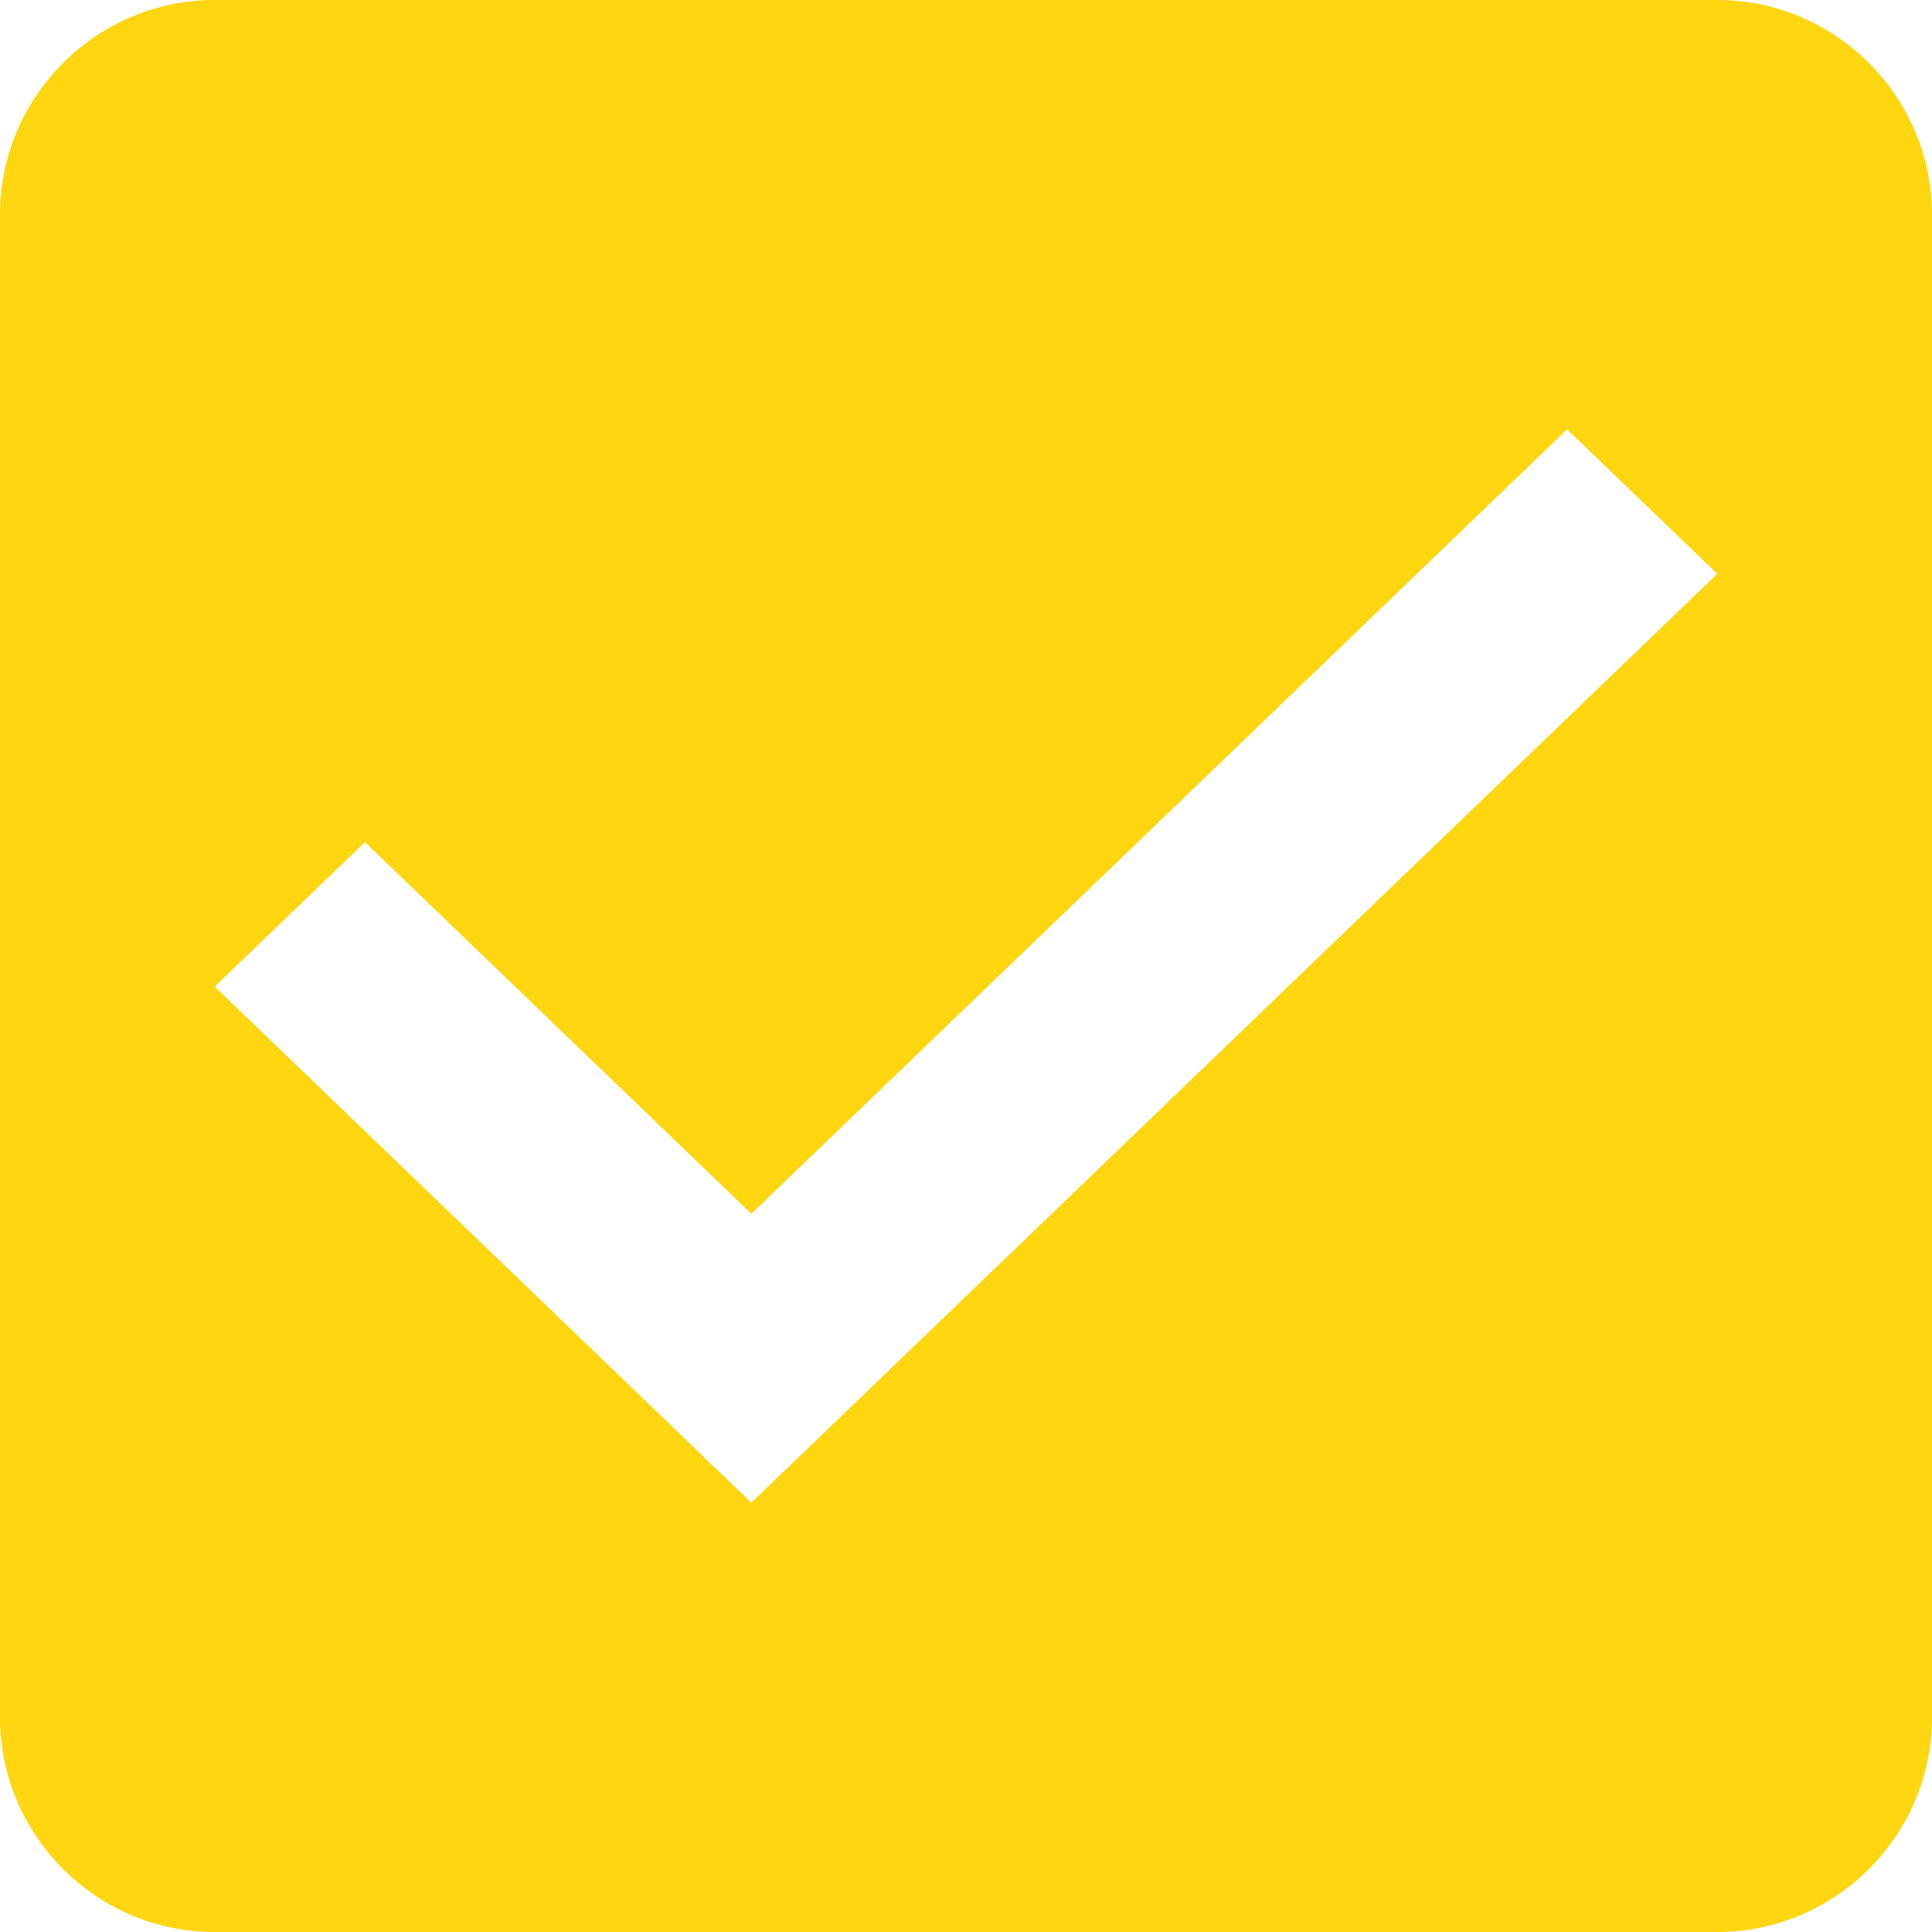<svg width="18px" height="18px" viewBox="0 0 18 18" version="1.1" xmlns="http://www.w3.org/2000/svg" xmlns:xlink="http://www.w3.org/1999/xlink">
    <!-- Generator: Sketch 44.1 (41455) - http://www.bohemiancoding.com/sketch -->
    <desc>Created with Sketch.</desc>
    <defs></defs>
    <g id="Symbols" stroke="none" stroke-width="1" fill="none" fill-rule="evenodd">
        <g id="Data-Saver-Dropdown" transform="translate(-407, -306)" fill="#FFD60F">
            <g id="check-on-copy" transform="translate(407, 306)">
                <g id="Tick-Box-Active">
                    <path d="M16,0 L2,0 C0.9,0 0,0.9 0,2 L0,16 C0,17.1 0.9,18 2,18 L16,18 C17.1,18 18,17.1 18,16 L18,2 C18,0.9 17.1,0 16,0 L16,0 Z M7,14 L2,9.192 L3.4,7.846 L7,11.308 L14.6,4 L16,5.346 L7,14 L7,14 Z" id="Shape"></path>
                </g>
            </g>
        </g>
    </g>
</svg>
